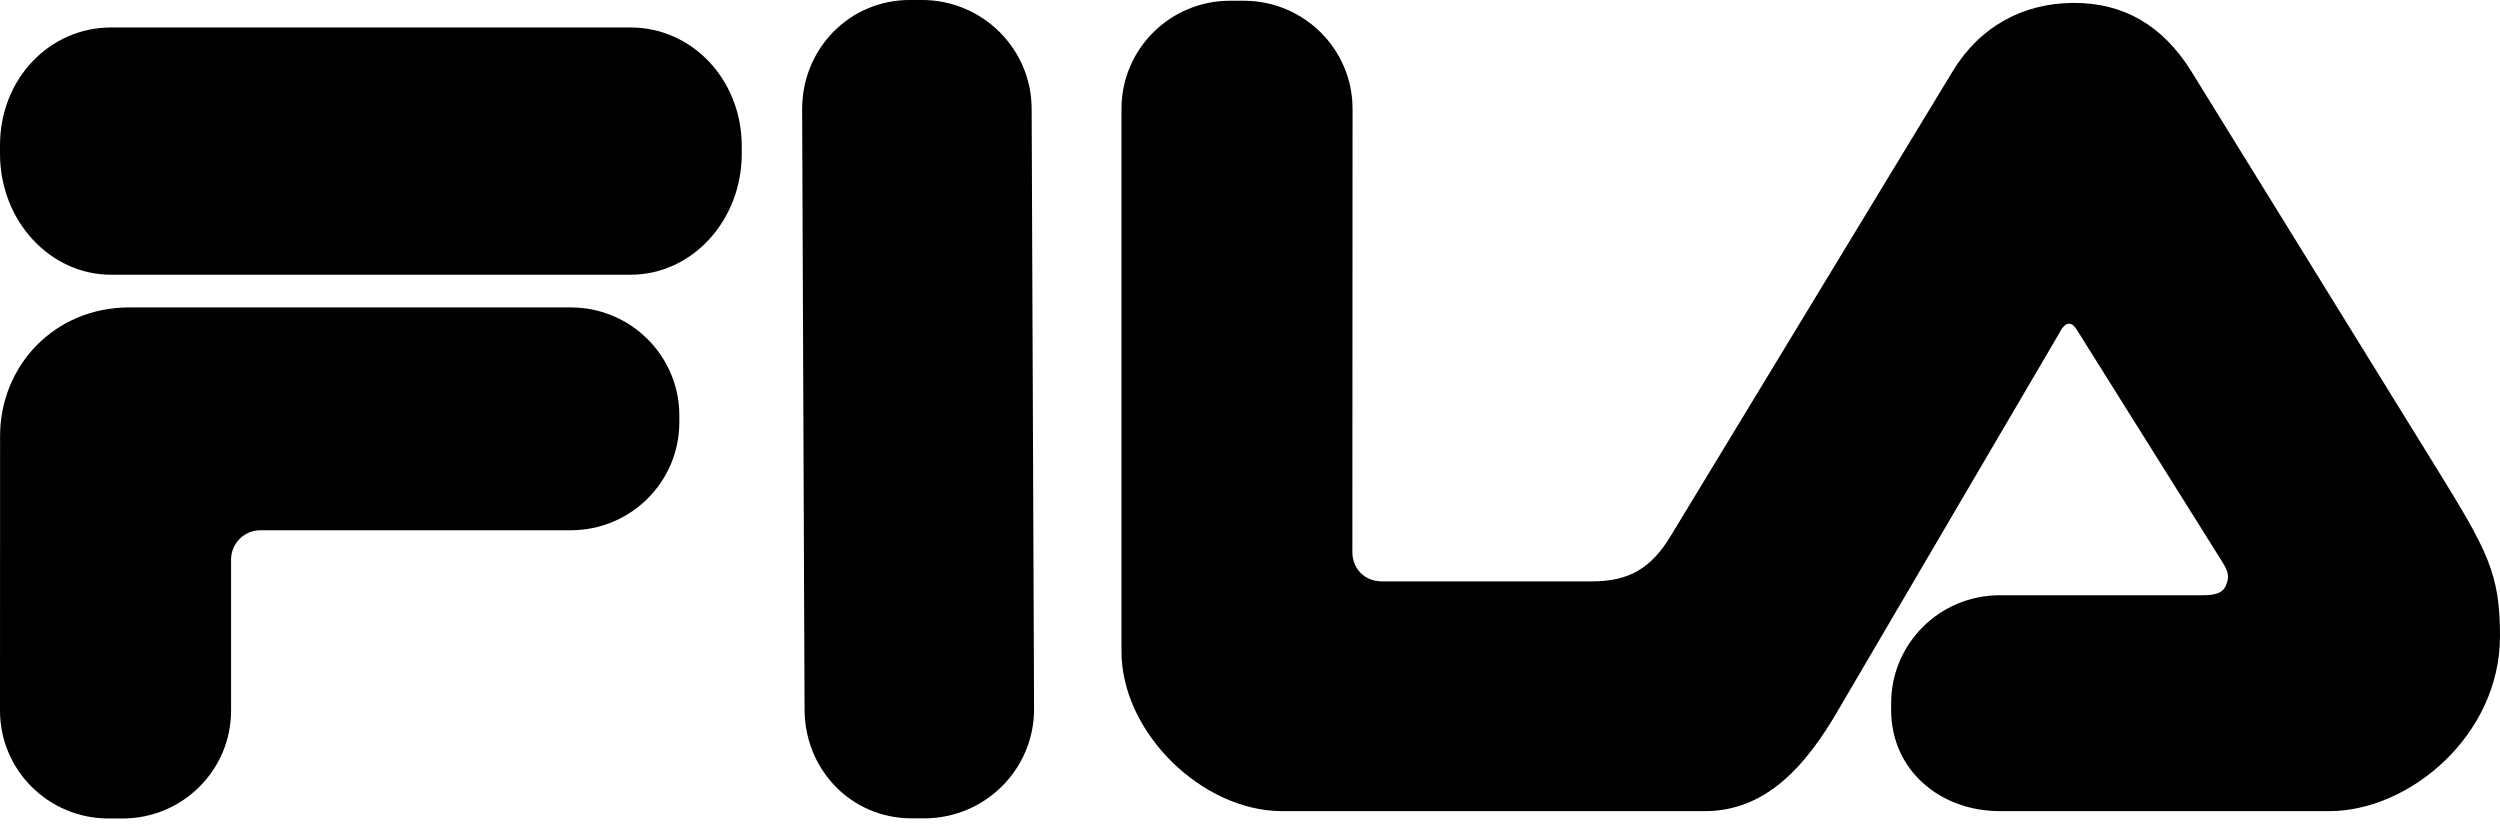 <?xml version="1.0" encoding="UTF-8"?>
<svg width="91px" height="30px" viewBox="0 0 91 30" version="1.1" xmlns="http://www.w3.org/2000/svg" xmlns:xlink="http://www.w3.org/1999/xlink">
    <!-- Generator: Sketch 64 (93537) - https://sketch.com -->
    <title>fila</title>
    <desc>Created with Sketch.</desc>
    <g id="Index" stroke="none" stroke-width="1" fill="none" fill-rule="evenodd">
        <g id="Desktop-HD" transform="translate(-873, -7006)" fill="#000000" fill-rule="nonzero">
            <g id="fila" transform="translate(873, 7006)">
                <g id="Group">
                    <path d="M29.286,3.974 L29.198,25.817 C29.198,28.013 30.917,29.789 33.123,29.789 L33.554,29.789 C35.761,29.789 37.552,28.013 37.552,25.817 L37.64,3.974 C37.64,1.782 35.853,1.1543077e-07 33.64,1.1543077e-07 L33.187,1.1543077e-07 C30.974,1.1543077e-07 29.286,1.782 29.286,3.974" id="Path" transform="translate(33.419, 14.894) scale(-1, 1) rotate(-180) translate(-33.419, -14.894) "></path>
                    <path d="M79.753,26.973 L88.634,12.599 C90.554,9.495 91,8.687 91,6.398 C91,2.789 87.709,0.027 84.788,0.027 L72.796,0.027 C70.604,0.027 68.838,1.531 68.838,3.705 L68.838,3.954 C68.838,6.126 70.604,7.885 72.796,7.885 L80.147,7.885 C80.607,7.885 80.9,7.947 81.021,8.236 C81.155,8.553 81.119,8.731 80.9,9.086 L75.664,17.44 C75.576,17.579 75.479,17.771 75.314,17.771 C75.162,17.771 75.031,17.579 74.961,17.43 L66.953,3.777 C65.712,1.61 64.244,0.027 62.056,0.027 L46.669,0.027 C43.757,0.027 40.822,2.883 40.822,5.841 L40.822,25.592 C40.822,27.763 42.59,29.525 44.77,29.525 L45.275,29.525 C47.46,29.525 49.233,27.763 49.233,25.592 L49.226,9.457 C49.226,8.861 49.661,8.39 50.307,8.39 L57.958,8.39 C59.293,8.39 60.101,8.868 60.805,10.03 L71.087,26.973 C72.069,28.585 73.641,29.446 75.495,29.446 C77.289,29.446 78.71,28.64 79.753,26.973" id="Path" transform="translate(65.911, 14.776) scale(-1, 1) rotate(-180) translate(-65.911, -14.776) "></path>
                    <path d="M9.484,21.681 C8.888,21.681 8.411,21.203 8.411,20.612 L8.411,15.115 C8.411,12.943 6.641,11.189 4.46,11.189 L3.951,11.189 C1.77,11.189 -4.14514304e-08,12.943 -4.14514304e-08,15.115 L0.003,25.113 C0.003,27.649 1.963,29.792 4.709,29.792 L20.777,29.792 C22.956,29.792 24.728,28.031 24.728,25.859 L24.728,25.613 C24.728,23.437 22.956,21.681 20.777,21.681 L9.484,21.681 Z" id="Path" transform="translate(12.364, 20.491) scale(-1, 1) rotate(-180) translate(-12.364, -20.491) "></path>
                </g>
                <path d="M4.041,10 L22.957,10 C25.187,10 27,8.105 27,5.679 L27,5.406 C27,2.969 25.187,1 22.957,1 L4.041,1 C1.81,1 0,2.969 0,5.406 L0,5.708 C0,8.139 1.81,10 4.041,10" id="Path" transform="translate(13.5, 5.5) scale(-1, 1) rotate(-180) translate(-13.5, -5.5) "></path>
            </g>
        </g>
    </g>
</svg>